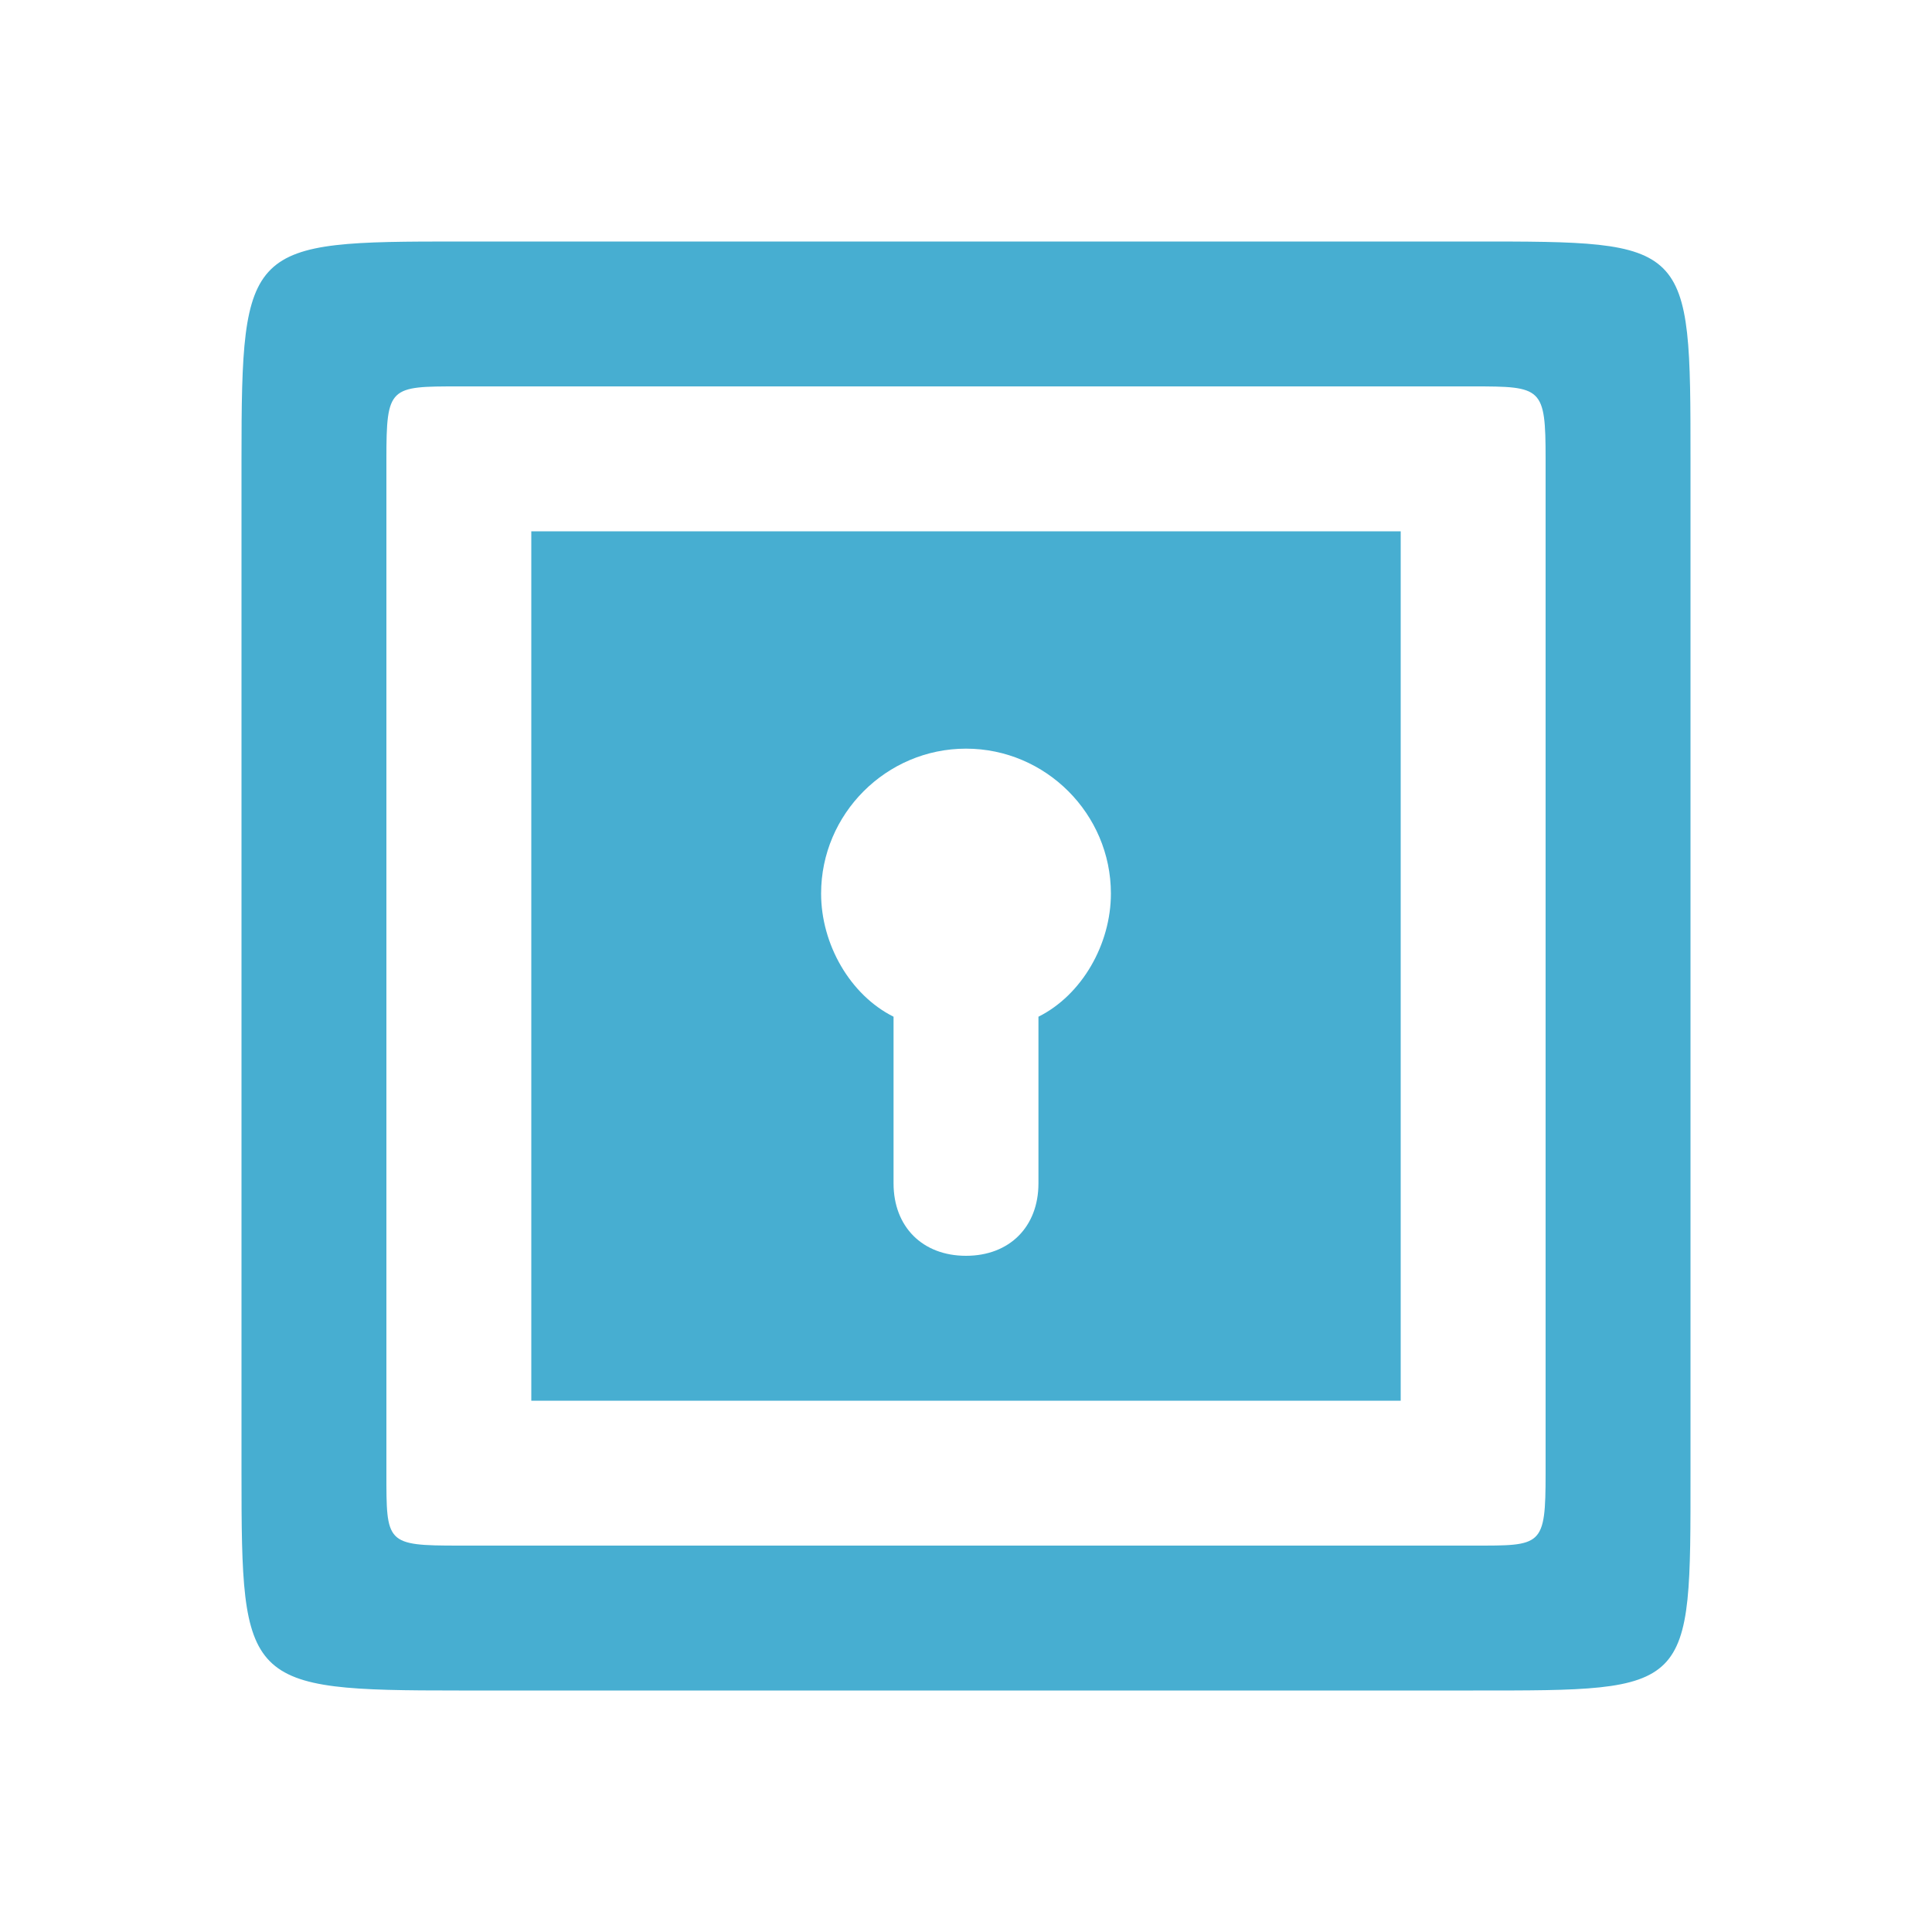 <svg xmlns="http://www.w3.org/2000/svg" width="24" height="24" viewBox="0 0 24 24">
    <path fill="#47AED1" fill-rule="evenodd" d="M18.3 3c2.697 0 2.7-.008 2.7 2.7v12.6c0 2.722.032 2.7-2.7 2.7H5.7C3.036 21 3 20.929 3 18.3V5.7C3 3.024 3.072 3 5.7 3h12.6zm.9 15.3V5.7c0-.89-.044-.9-.9-.9H5.7c-.86 0-.9 0-.9.9v12.6c0 .873-.007.9.9.9h12.6c.855 0 .9.017.9-.9zm-12.6-.9V6.6h10.8v10.8H6.6zM12 9.3c-.99 0-1.8.81-1.8 1.8 0 .63.36 1.26.9 1.53v2.07c0 .54.36.9.9.9s.9-.36.9-.9v-2.07c.54-.27.9-.9.9-1.53 0-.99-.81-1.8-1.8-1.8z"/>
</svg>
